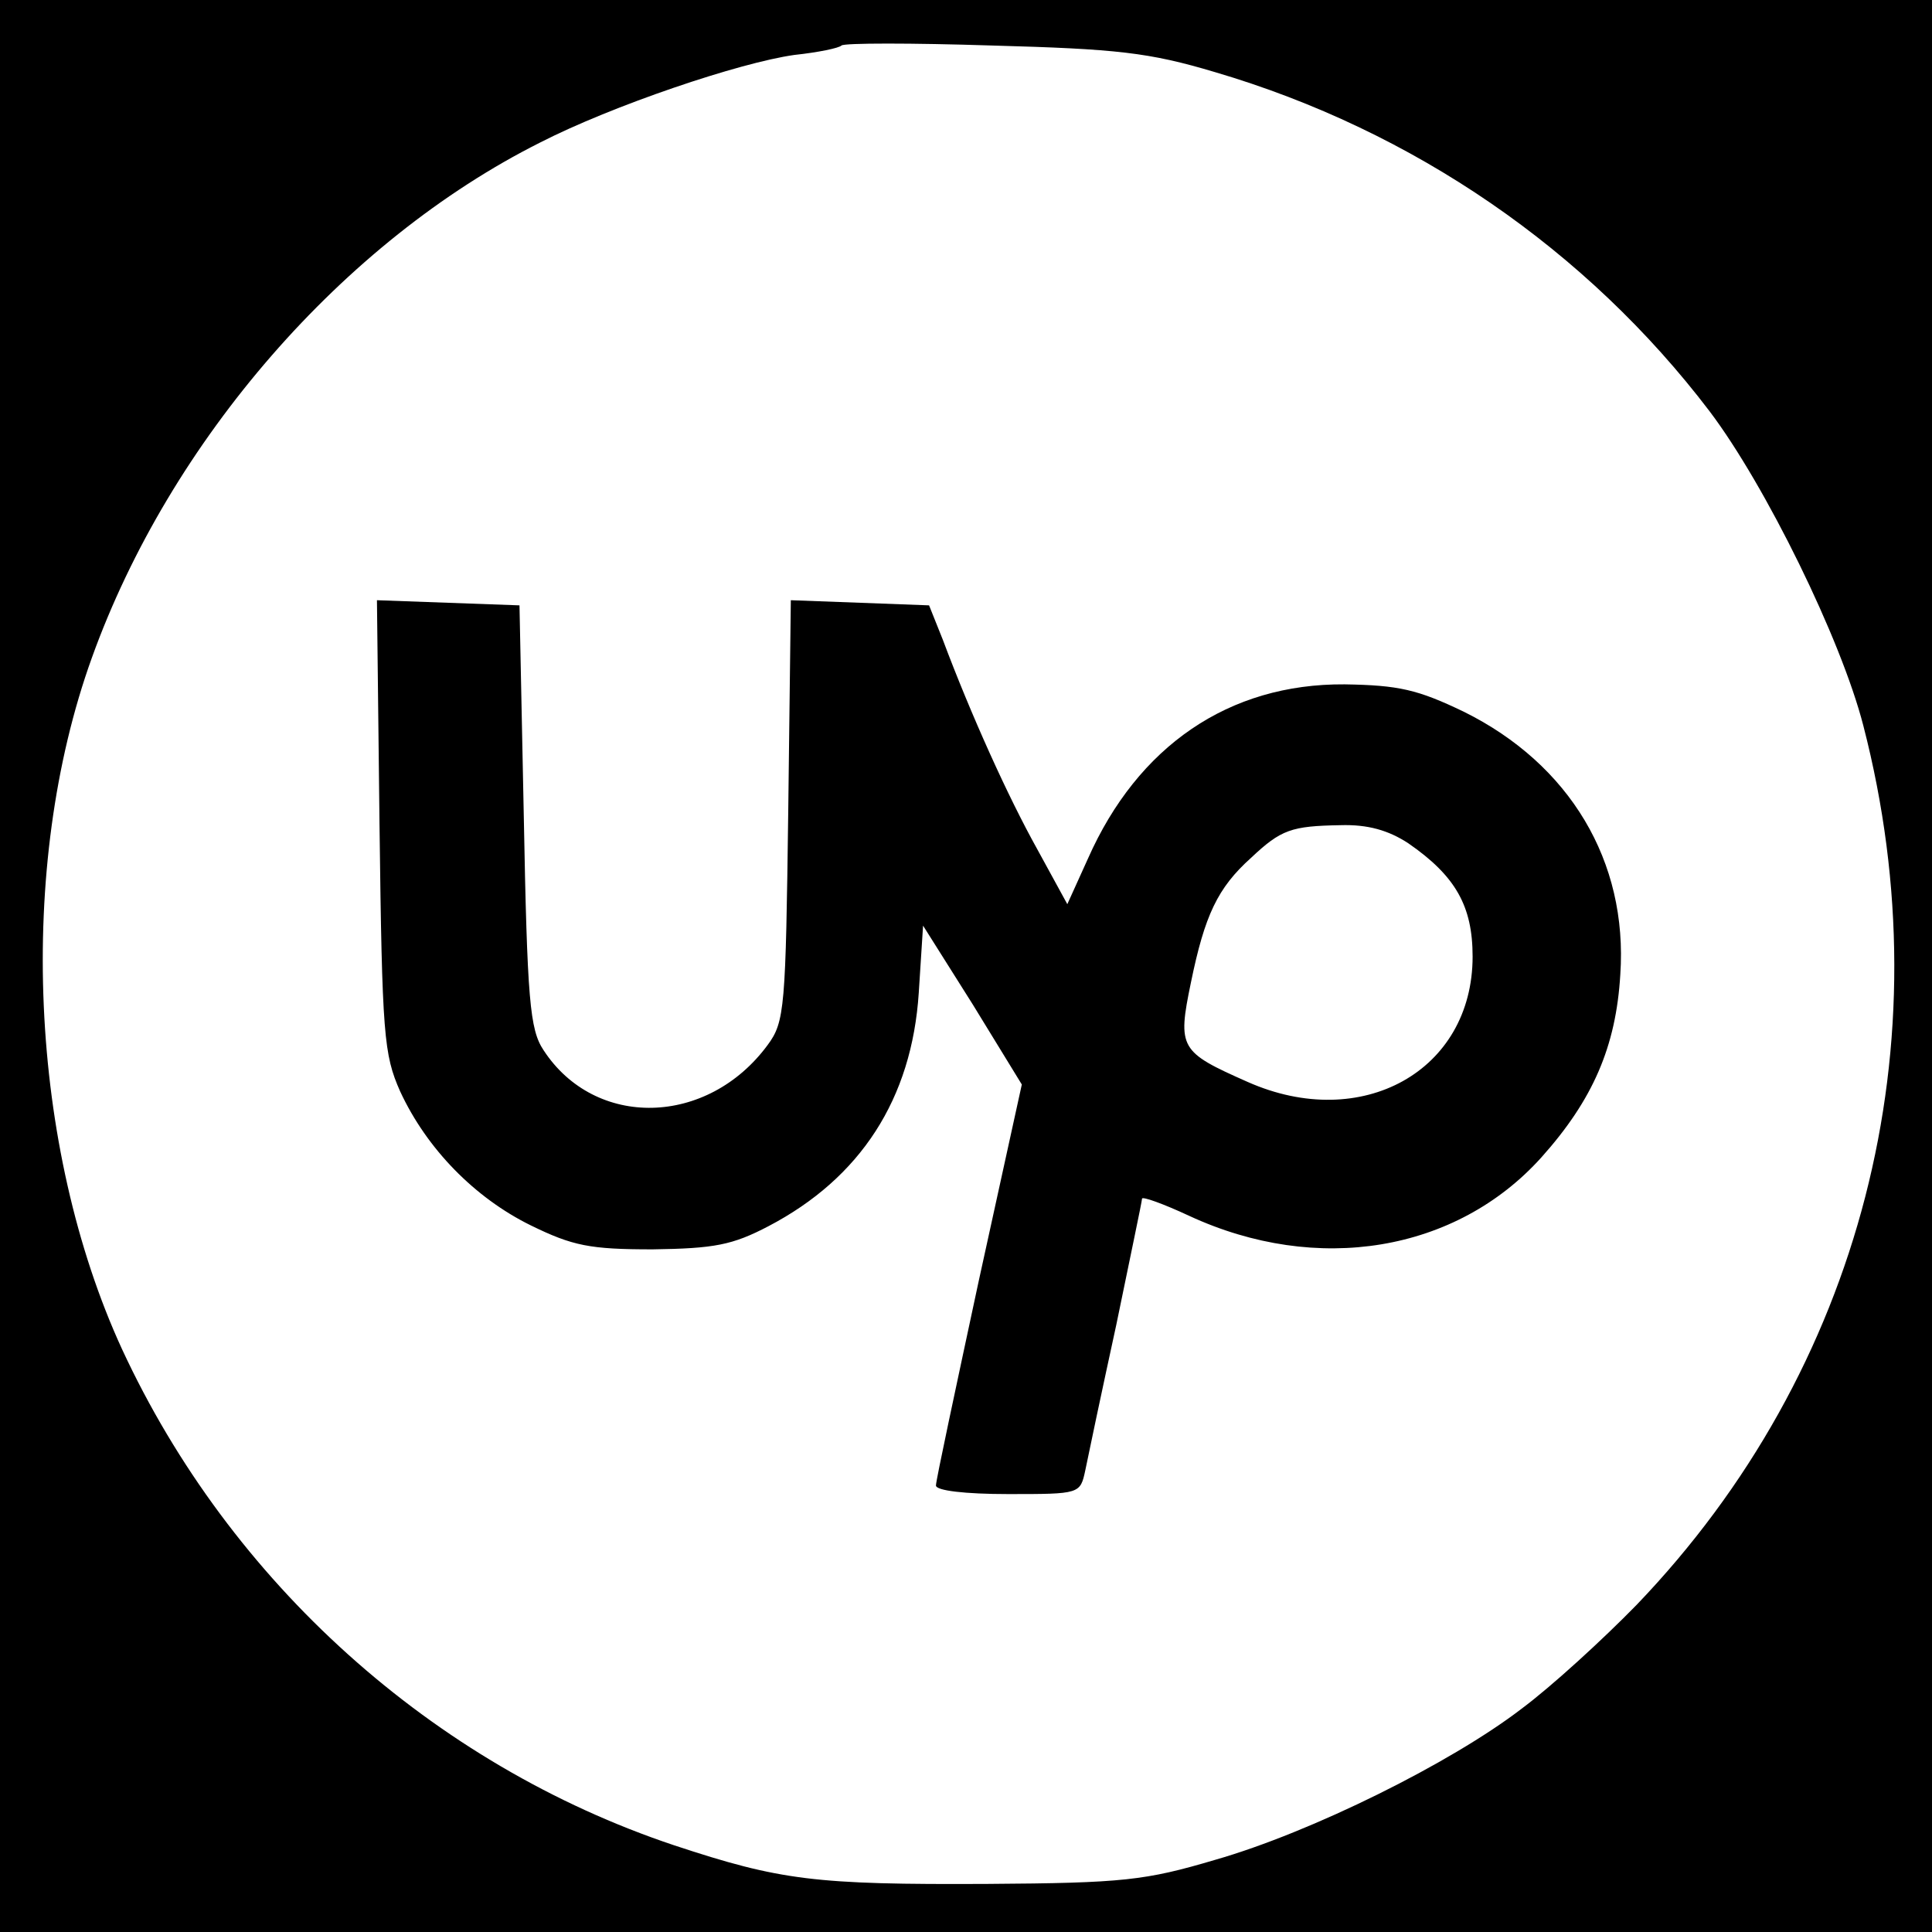 <?xml version="1.0" standalone="no"?>
<!DOCTYPE svg PUBLIC "-//W3C//DTD SVG 20010904//EN"
 "http://www.w3.org/TR/2001/REC-SVG-20010904/DTD/svg10.dtd">
<svg version="1.0" xmlns="http://www.w3.org/2000/svg" viewBox="0 0 225 225">

<g transform="translate(0,225) scale(0.1,-0.1)"
fill="#000000" stroke="none">
<path d="M0 1125 l0 -1125 1125 0 1125 0 0 1125 0 1125 -1125 0 -1125 0 0
-1125z m1415 1041 c231 -68 433 -207 576 -395 65 -86 153 -265 179 -366 96
-371 -2 -751 -264 -1024 -39 -40 -99 -95 -134 -121 -82 -63 -245 -144 -357
-176 -81 -24 -107 -27 -265 -28 -201 -1 -241 4 -365 45 -281 94 -517 306 -643
578 -108 235 -123 561 -35 805 91 253 293 485 522 600 84 43 232 93 296 102
28 3 52 8 55 11 3 3 82 3 175 0 146 -4 183 -8 260 -31z"/>
<path d="M442 1288 c3 -244 5 -266 24 -309 31 -67 87 -124 152 -156 49 -24 69
-28 142 -28 72 1 93 5 135 27 107 56 167 148 175 272 l5 78 58 -92 57 -93 -50
-228 c-27 -126 -50 -233 -50 -239 0 -6 34 -10 84 -10 84 0 84 0 90 28 3 15 19
91 36 169 16 78 30 144 30 147 0 3 25 -6 55 -20 149 -69 311 -42 410 68 60 67
87 129 92 213 9 132 -59 245 -182 306 -54 26 -76 31 -139 32 -135 1 -241 -72
-299 -203 l-24 -53 -35 64 c-34 61 -77 156 -110 244 l-16 40 -80 3 -81 3 -3
-245 c-3 -230 -4 -246 -24 -273 -70 -95 -201 -98 -261 -6 -16 24 -19 58 -23
273 l-5 245 -83 3 -83 3 3 -263z m1198 -20 c55 -38 75 -73 75 -132 0 -133
-129 -205 -262 -146 -79 35 -82 39 -66 116 16 78 31 110 70 145 35 33 47 37
104 38 32 1 56 -6 79 -21z"/>
</g>
</svg>
